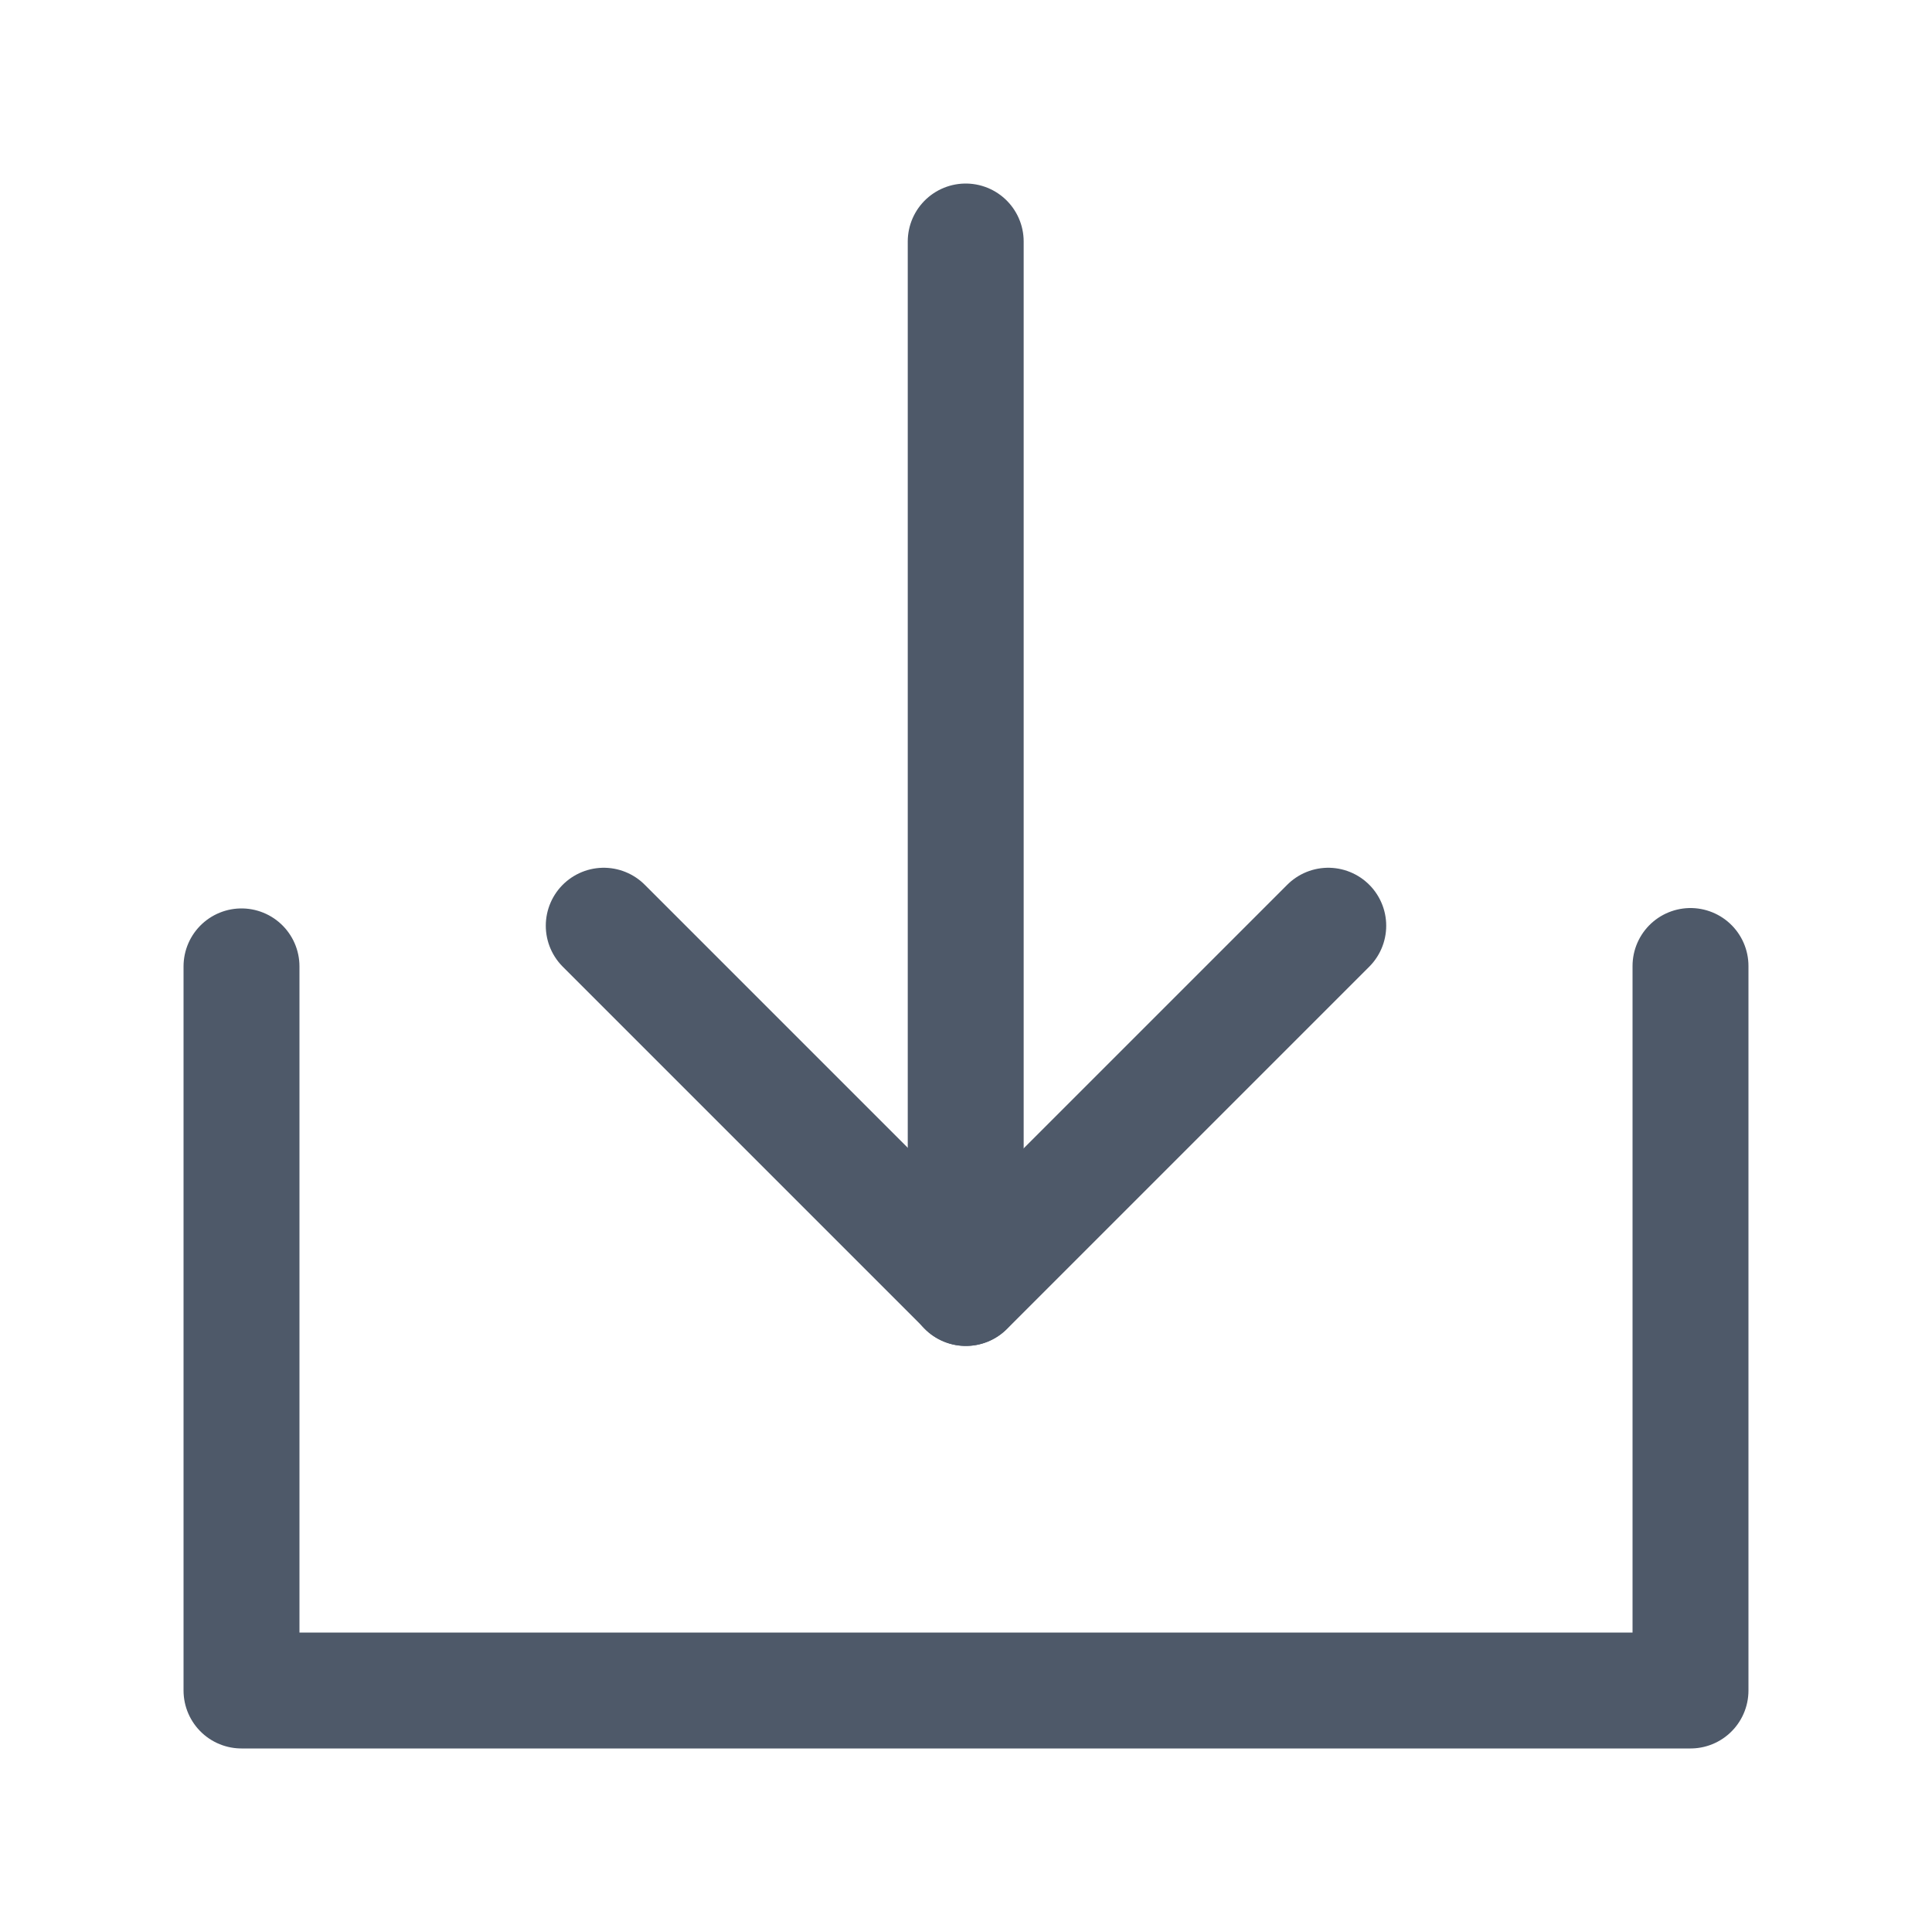 <svg width="20" height="20" viewBox="0 0 20 20" fill="none" xmlns="http://www.w3.org/2000/svg">
<g id="Frame">
<path id="Vector" d="M2.5 10.004V17.5H17.5V10" stroke="#4E5969" stroke-width="1.2" stroke-linecap="round" stroke-linejoin="round"/>
<path id="Vector_2" d="M13.75 9.583L10 13.333L6.25 9.583" stroke="#4E5969" stroke-width="1.2" stroke-linecap="round" stroke-linejoin="round"/>
<path id="Vector_3" d="M9.997 2.5V13.333" stroke="#4E5969" stroke-width="1.2" stroke-linecap="round" stroke-linejoin="round"/>
</g>
</svg>
